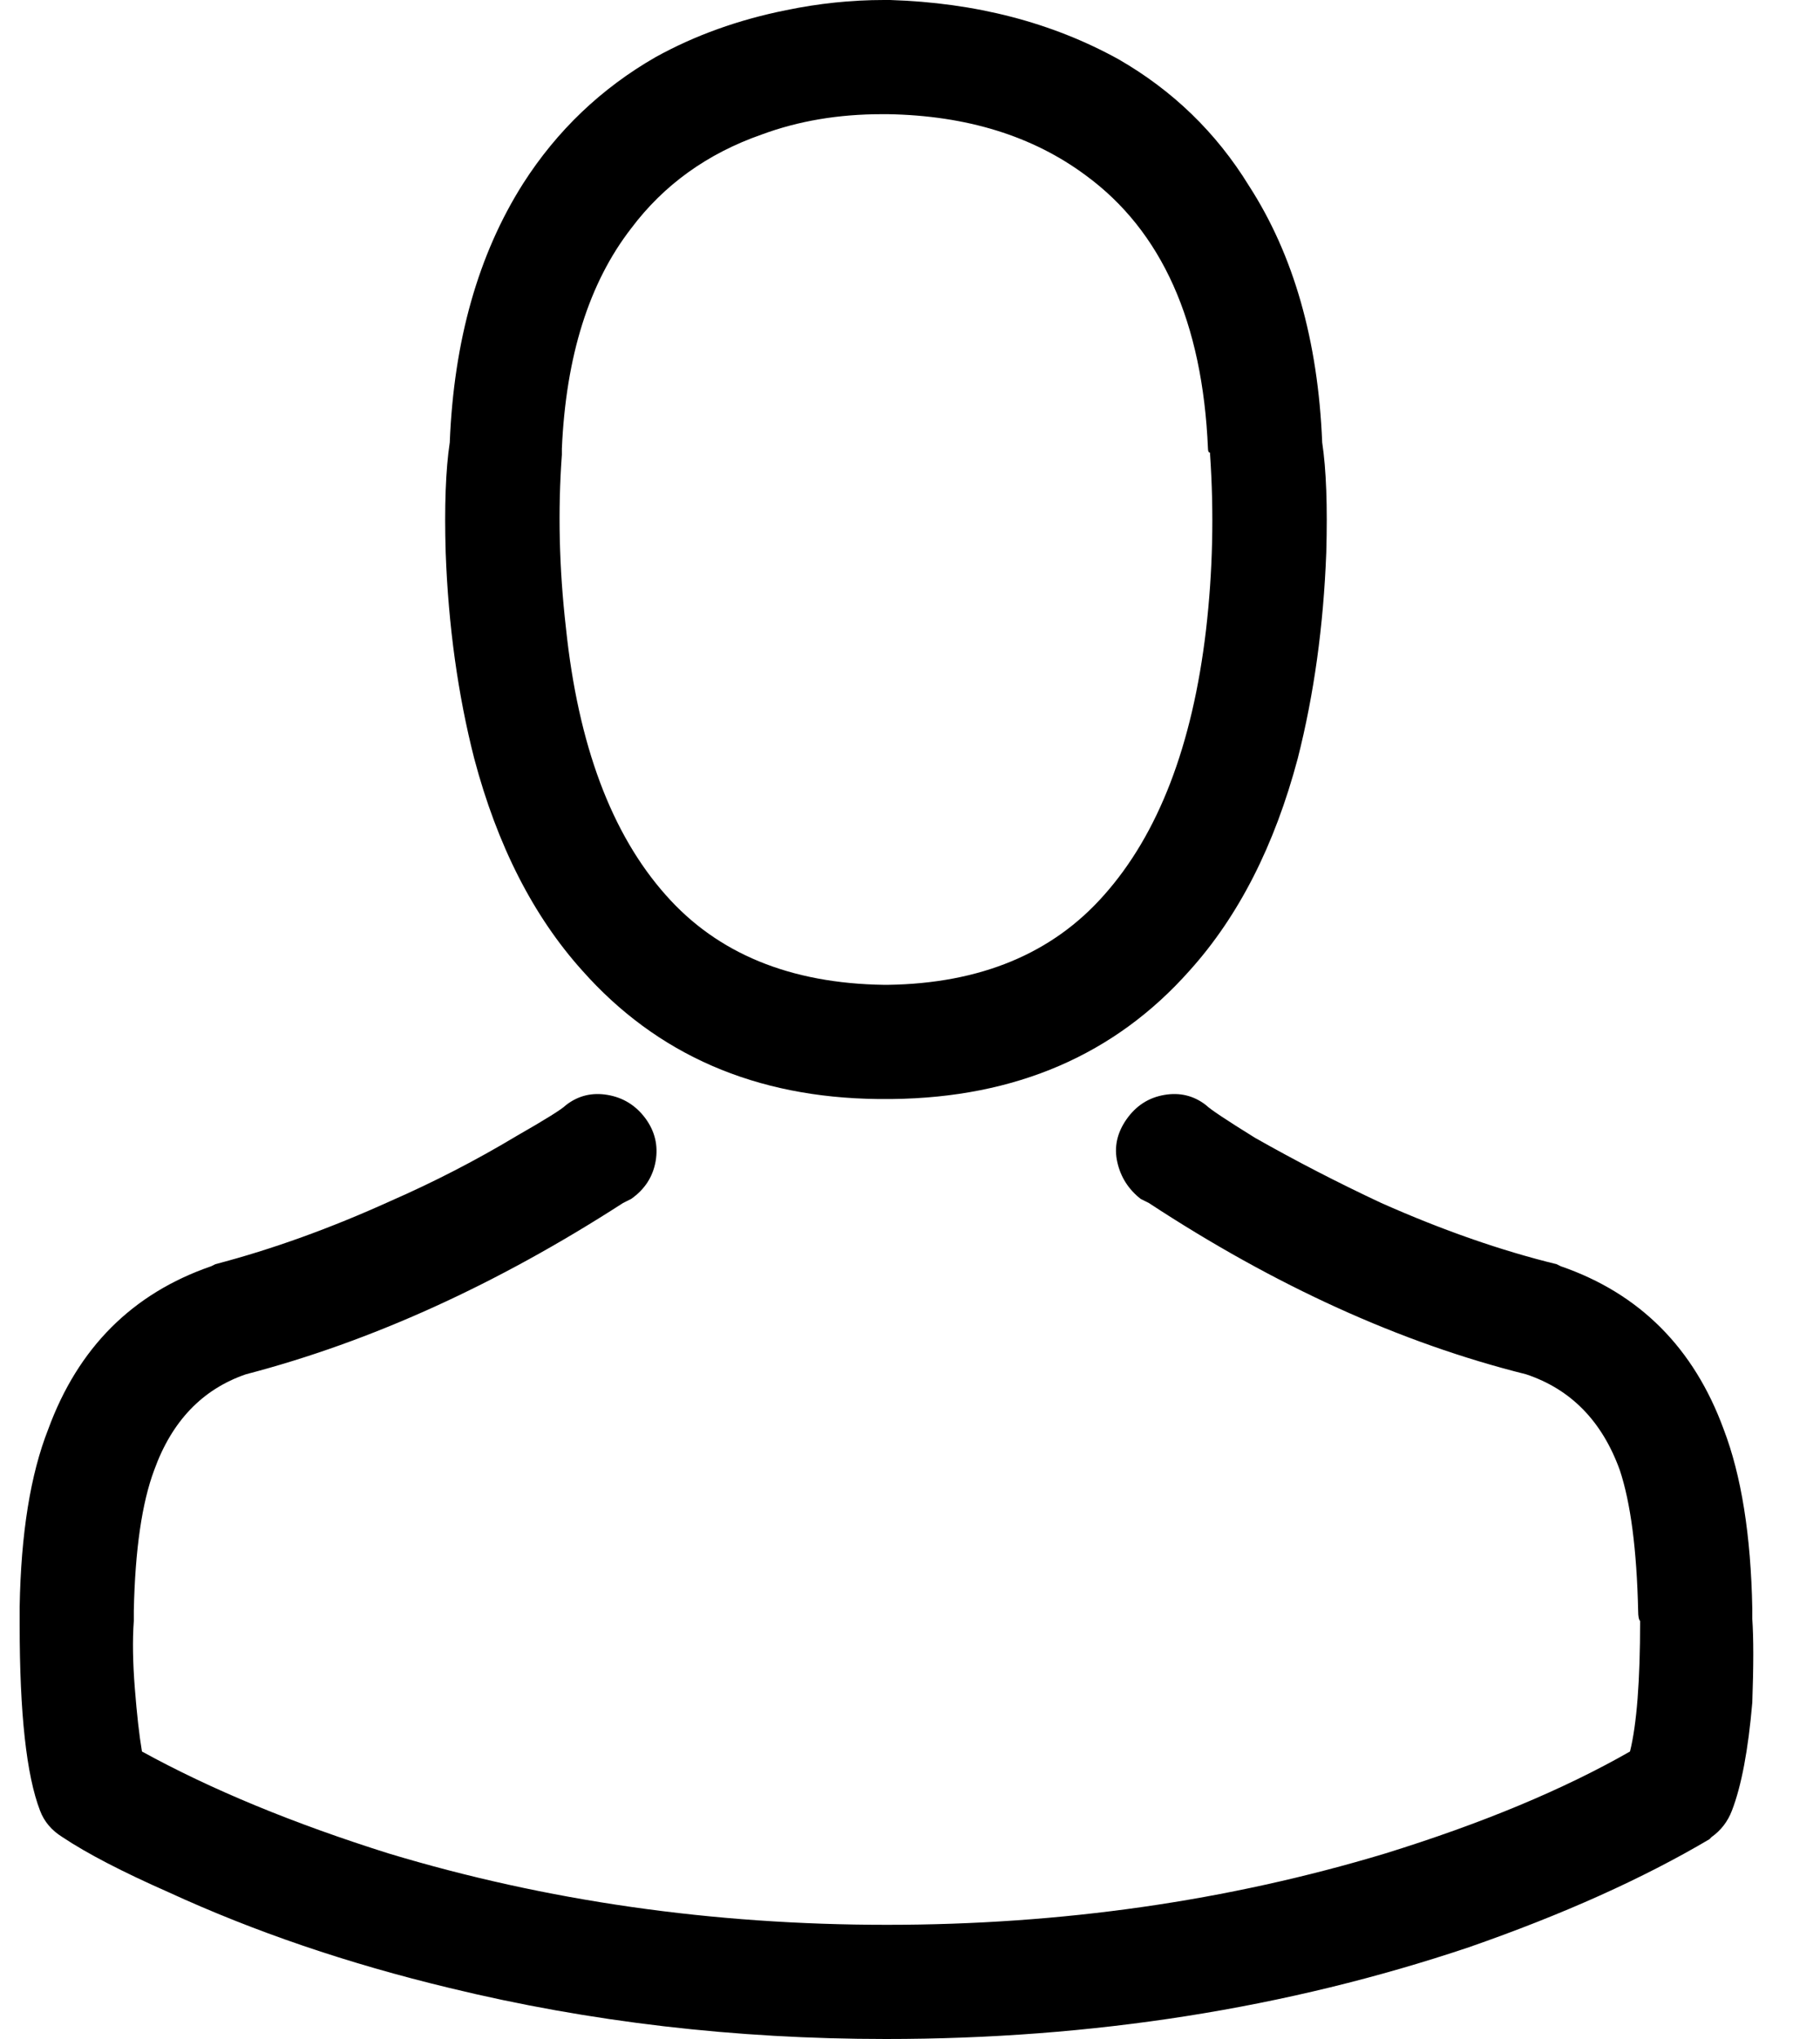 <svg width="25" height="28" viewBox="0 0 25 28" fill="none" xmlns="http://www.w3.org/2000/svg">
<path d="M12.057 15.092C12.095 15.092 12.132 15.092 12.169 15.092H12.254C13.952 15.073 15.315 14.485 16.341 13.328C17.014 12.581 17.508 11.611 17.826 10.416C18.049 9.539 18.18 8.596 18.218 7.588C18.236 6.953 18.218 6.449 18.162 6.076C18.105 4.676 17.77 3.5 17.154 2.548C16.706 1.82 16.108 1.241 15.361 0.812C14.447 0.308 13.402 0.037 12.226 0H12.142C11.694 0 11.245 0.047 10.797 0.14C10.144 0.271 9.547 0.485 9.006 0.784C8.259 1.213 7.652 1.792 7.186 2.52C6.57 3.491 6.234 4.676 6.178 6.076C6.122 6.449 6.103 6.953 6.122 7.588C6.159 8.596 6.29 9.539 6.514 10.416C6.831 11.611 7.326 12.581 7.998 13.328C9.024 14.485 10.377 15.073 12.057 15.092ZM7.718 6.216C7.718 6.197 7.718 6.179 7.718 6.16C7.774 4.891 8.091 3.883 8.67 3.136C9.118 2.539 9.715 2.109 10.461 1.848C10.966 1.661 11.516 1.568 12.114 1.568H12.197C13.28 1.587 14.185 1.867 14.914 2.408C15.959 3.173 16.519 4.424 16.593 6.16C16.593 6.197 16.603 6.216 16.622 6.216V6.244C16.677 7.047 16.659 7.849 16.566 8.652C16.379 10.239 15.912 11.452 15.165 12.292C14.456 13.095 13.467 13.505 12.197 13.524H12.142C10.854 13.505 9.855 13.095 9.146 12.292C8.399 11.452 7.942 10.229 7.774 8.624C7.68 7.803 7.662 7.009 7.718 6.244V6.216ZM24.07 22.232V22.092C24.051 21.084 23.92 20.263 23.677 19.628C23.267 18.508 22.52 17.761 21.438 17.388L21.381 17.36C20.616 17.173 19.814 16.893 18.974 16.52C18.376 16.24 17.797 15.941 17.238 15.624C16.846 15.381 16.622 15.232 16.566 15.176C16.398 15.045 16.206 14.999 15.992 15.036C15.777 15.073 15.604 15.185 15.473 15.372C15.343 15.559 15.301 15.755 15.348 15.96C15.394 16.165 15.502 16.333 15.669 16.464L15.781 16.52C17.517 17.659 19.244 18.443 20.962 18.872C21.578 19.077 22.007 19.516 22.25 20.188C22.399 20.636 22.483 21.28 22.502 22.12C22.502 22.195 22.511 22.241 22.529 22.26C22.529 23.081 22.483 23.679 22.39 24.052C21.475 24.575 20.355 25.041 19.029 25.452C16.864 26.105 14.582 26.432 12.184 26.432C9.785 26.432 7.503 26.105 5.338 25.452C4.031 25.041 2.902 24.575 1.95 24.052C1.912 23.828 1.88 23.539 1.852 23.184C1.824 22.829 1.819 22.521 1.838 22.26V22.12C1.856 21.28 1.95 20.636 2.118 20.188C2.36 19.516 2.78 19.077 3.378 18.872C5.095 18.424 6.822 17.64 8.558 16.52L8.67 16.464C8.856 16.333 8.968 16.161 9.006 15.946C9.043 15.731 8.996 15.535 8.866 15.358C8.735 15.181 8.562 15.073 8.348 15.036C8.133 14.999 7.942 15.045 7.774 15.176C7.718 15.232 7.494 15.372 7.102 15.596C6.542 15.932 5.963 16.231 5.366 16.492C4.544 16.865 3.742 17.155 2.958 17.36L2.902 17.388C1.819 17.761 1.072 18.508 0.662 19.628C0.419 20.244 0.288 21.056 0.27 22.064V22.316C0.27 23.529 0.363 24.379 0.55 24.864C0.606 25.013 0.708 25.135 0.858 25.228C1.194 25.452 1.679 25.704 2.314 25.984C3.49 26.525 4.778 26.964 6.178 27.3C8.1 27.767 10.098 28 12.169 28C15.007 28 17.676 27.58 20.177 26.74C21.465 26.292 22.567 25.797 23.482 25.256L23.509 25.228C23.64 25.135 23.733 25.013 23.79 24.864C23.92 24.528 24.014 24.033 24.07 23.38C24.088 22.876 24.088 22.493 24.07 22.232Z" fill="black"/>
</svg>
